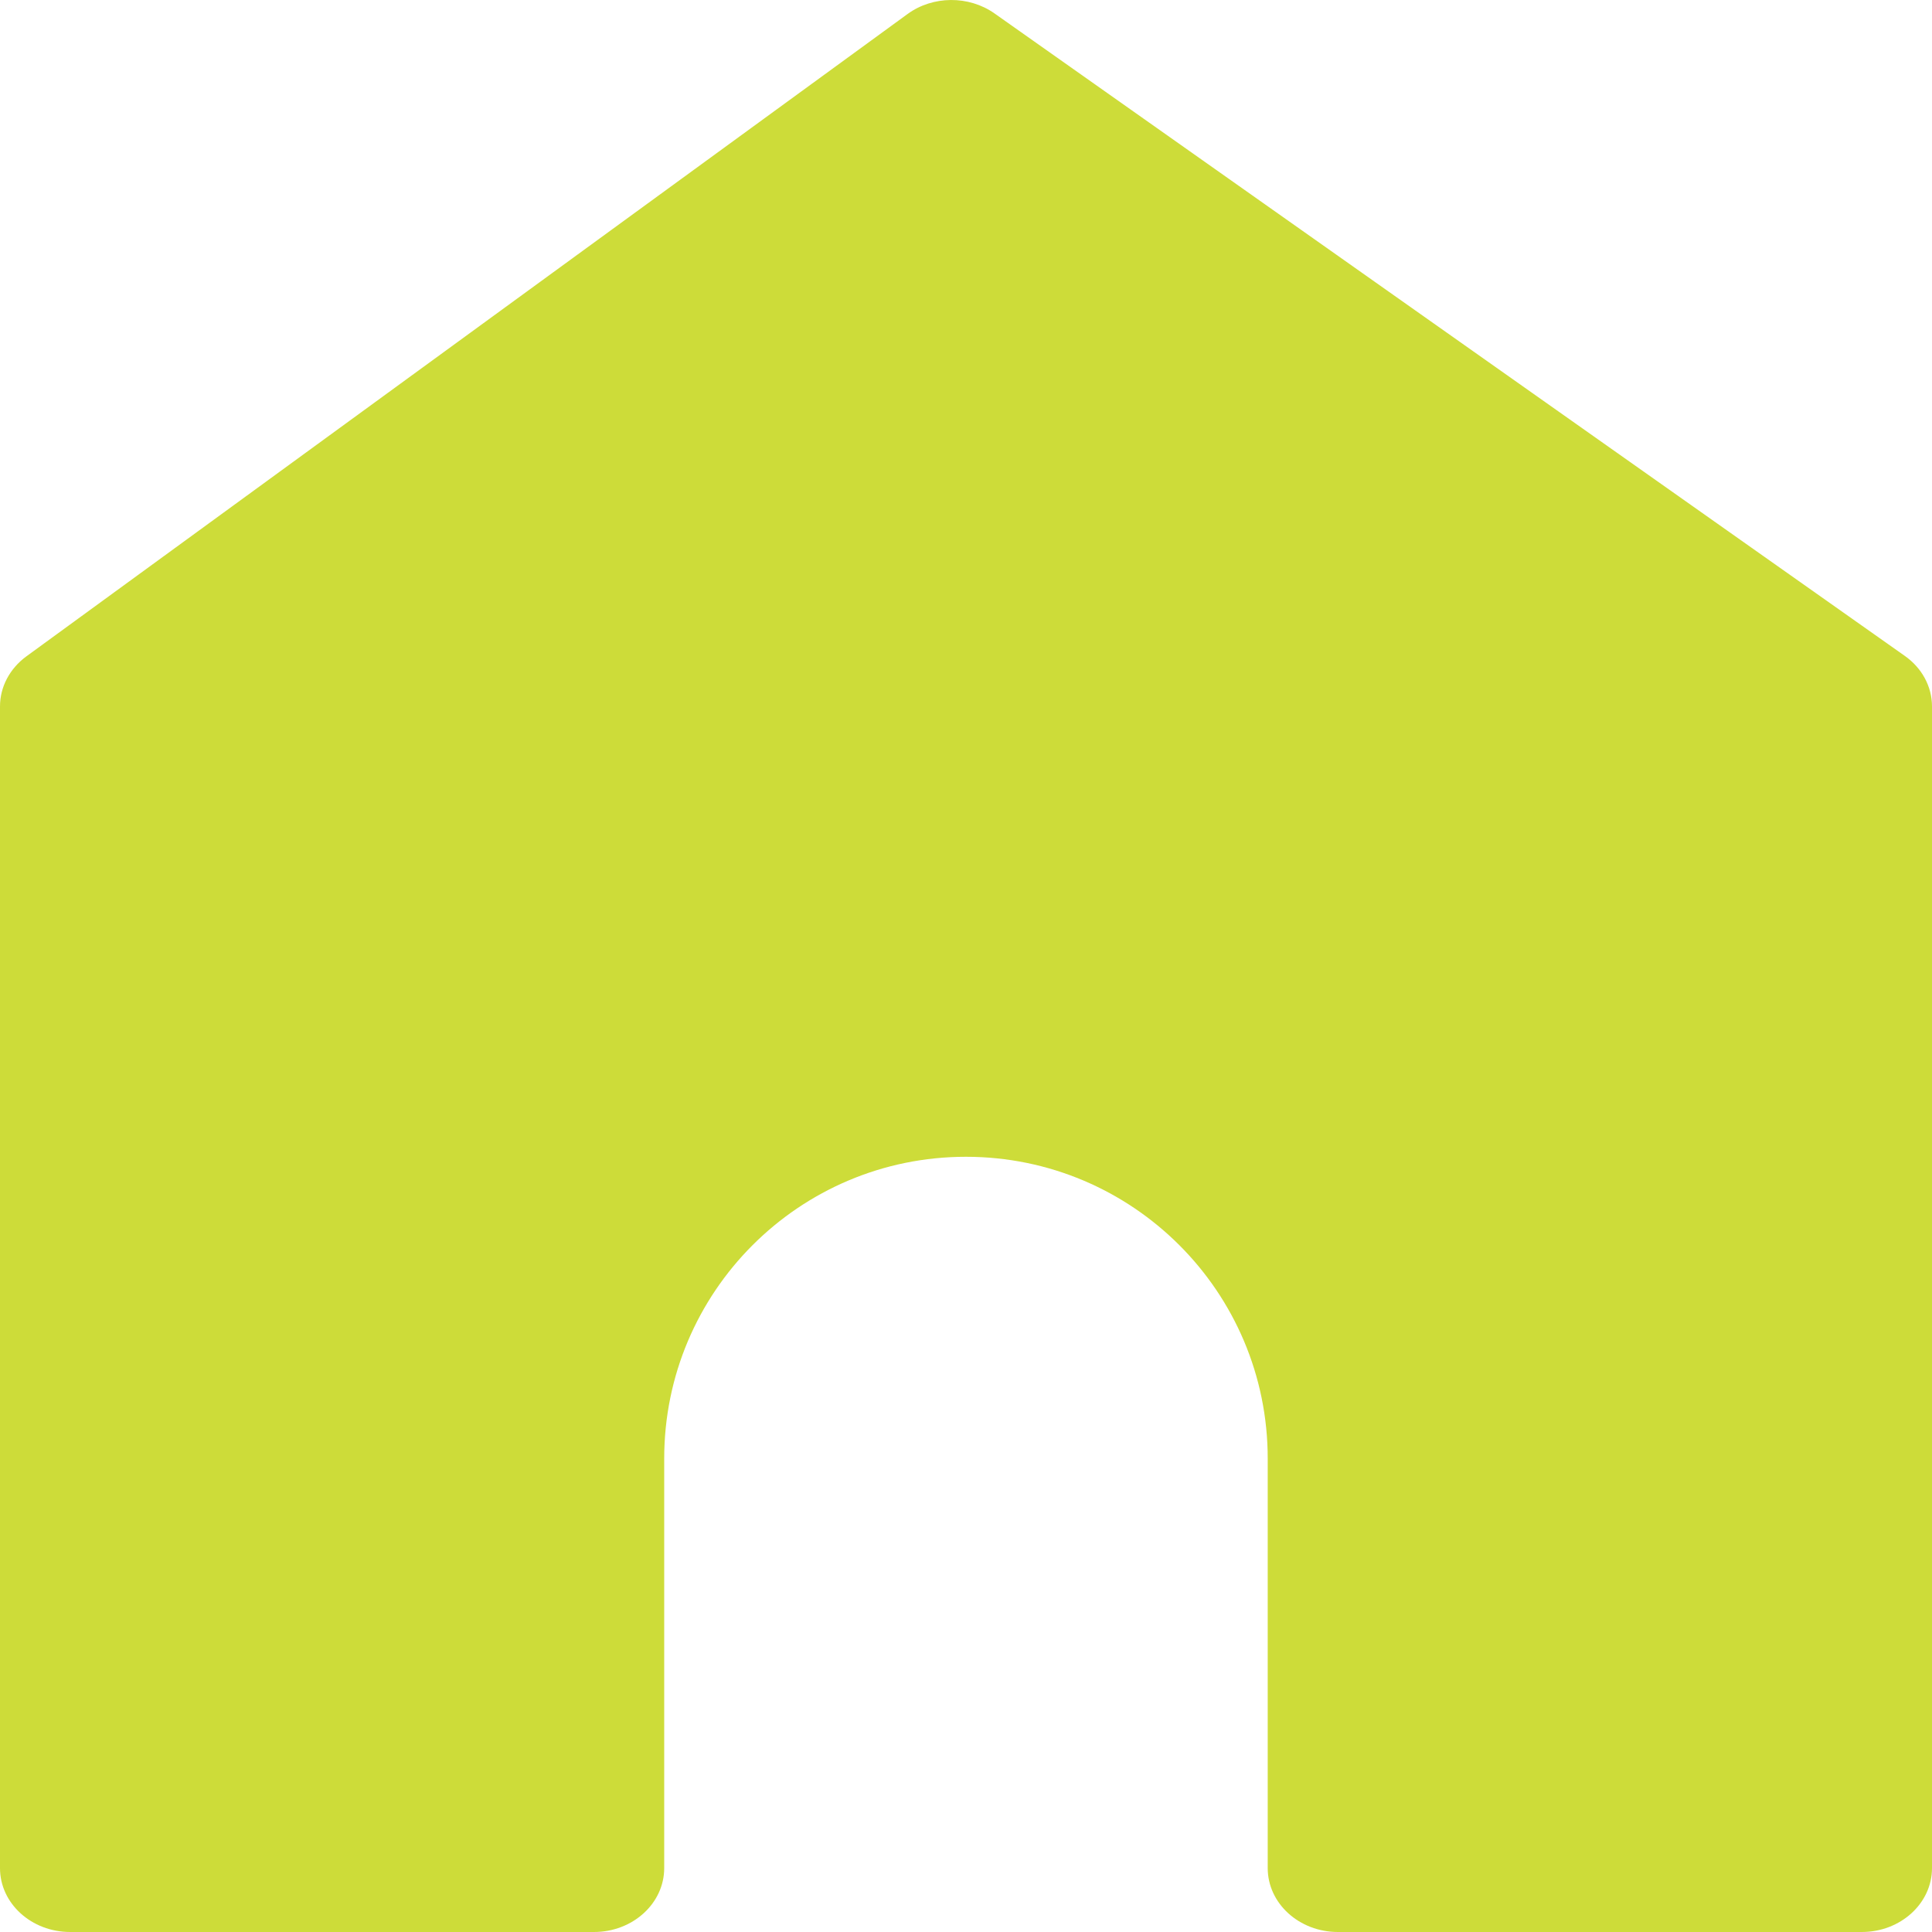 <svg width="24" height="24" viewBox="0 0 24 24" fill="none" xmlns="http://www.w3.org/2000/svg">
<path d="M23.661 8.147L12.353 0.166C12.034 -0.058 11.588 -0.055 11.274 0.174L0.327 8.154C0.121 8.305 0 8.533 0 8.775V23.206C0 23.645 0.39 24 0.872 24H7.379C7.86 24 8.251 23.645 8.251 23.206V18.118C8.251 16.048 9.929 14.37 11.999 14.37V14.37C14.07 14.37 15.748 16.048 15.748 18.118V23.206C15.748 23.645 16.139 24 16.62 24H23.128C23.609 24 24 23.645 24 23.206V8.775C24 8.529 23.875 8.297 23.661 8.147Z" fill="#CDDC39"/>
</svg>
